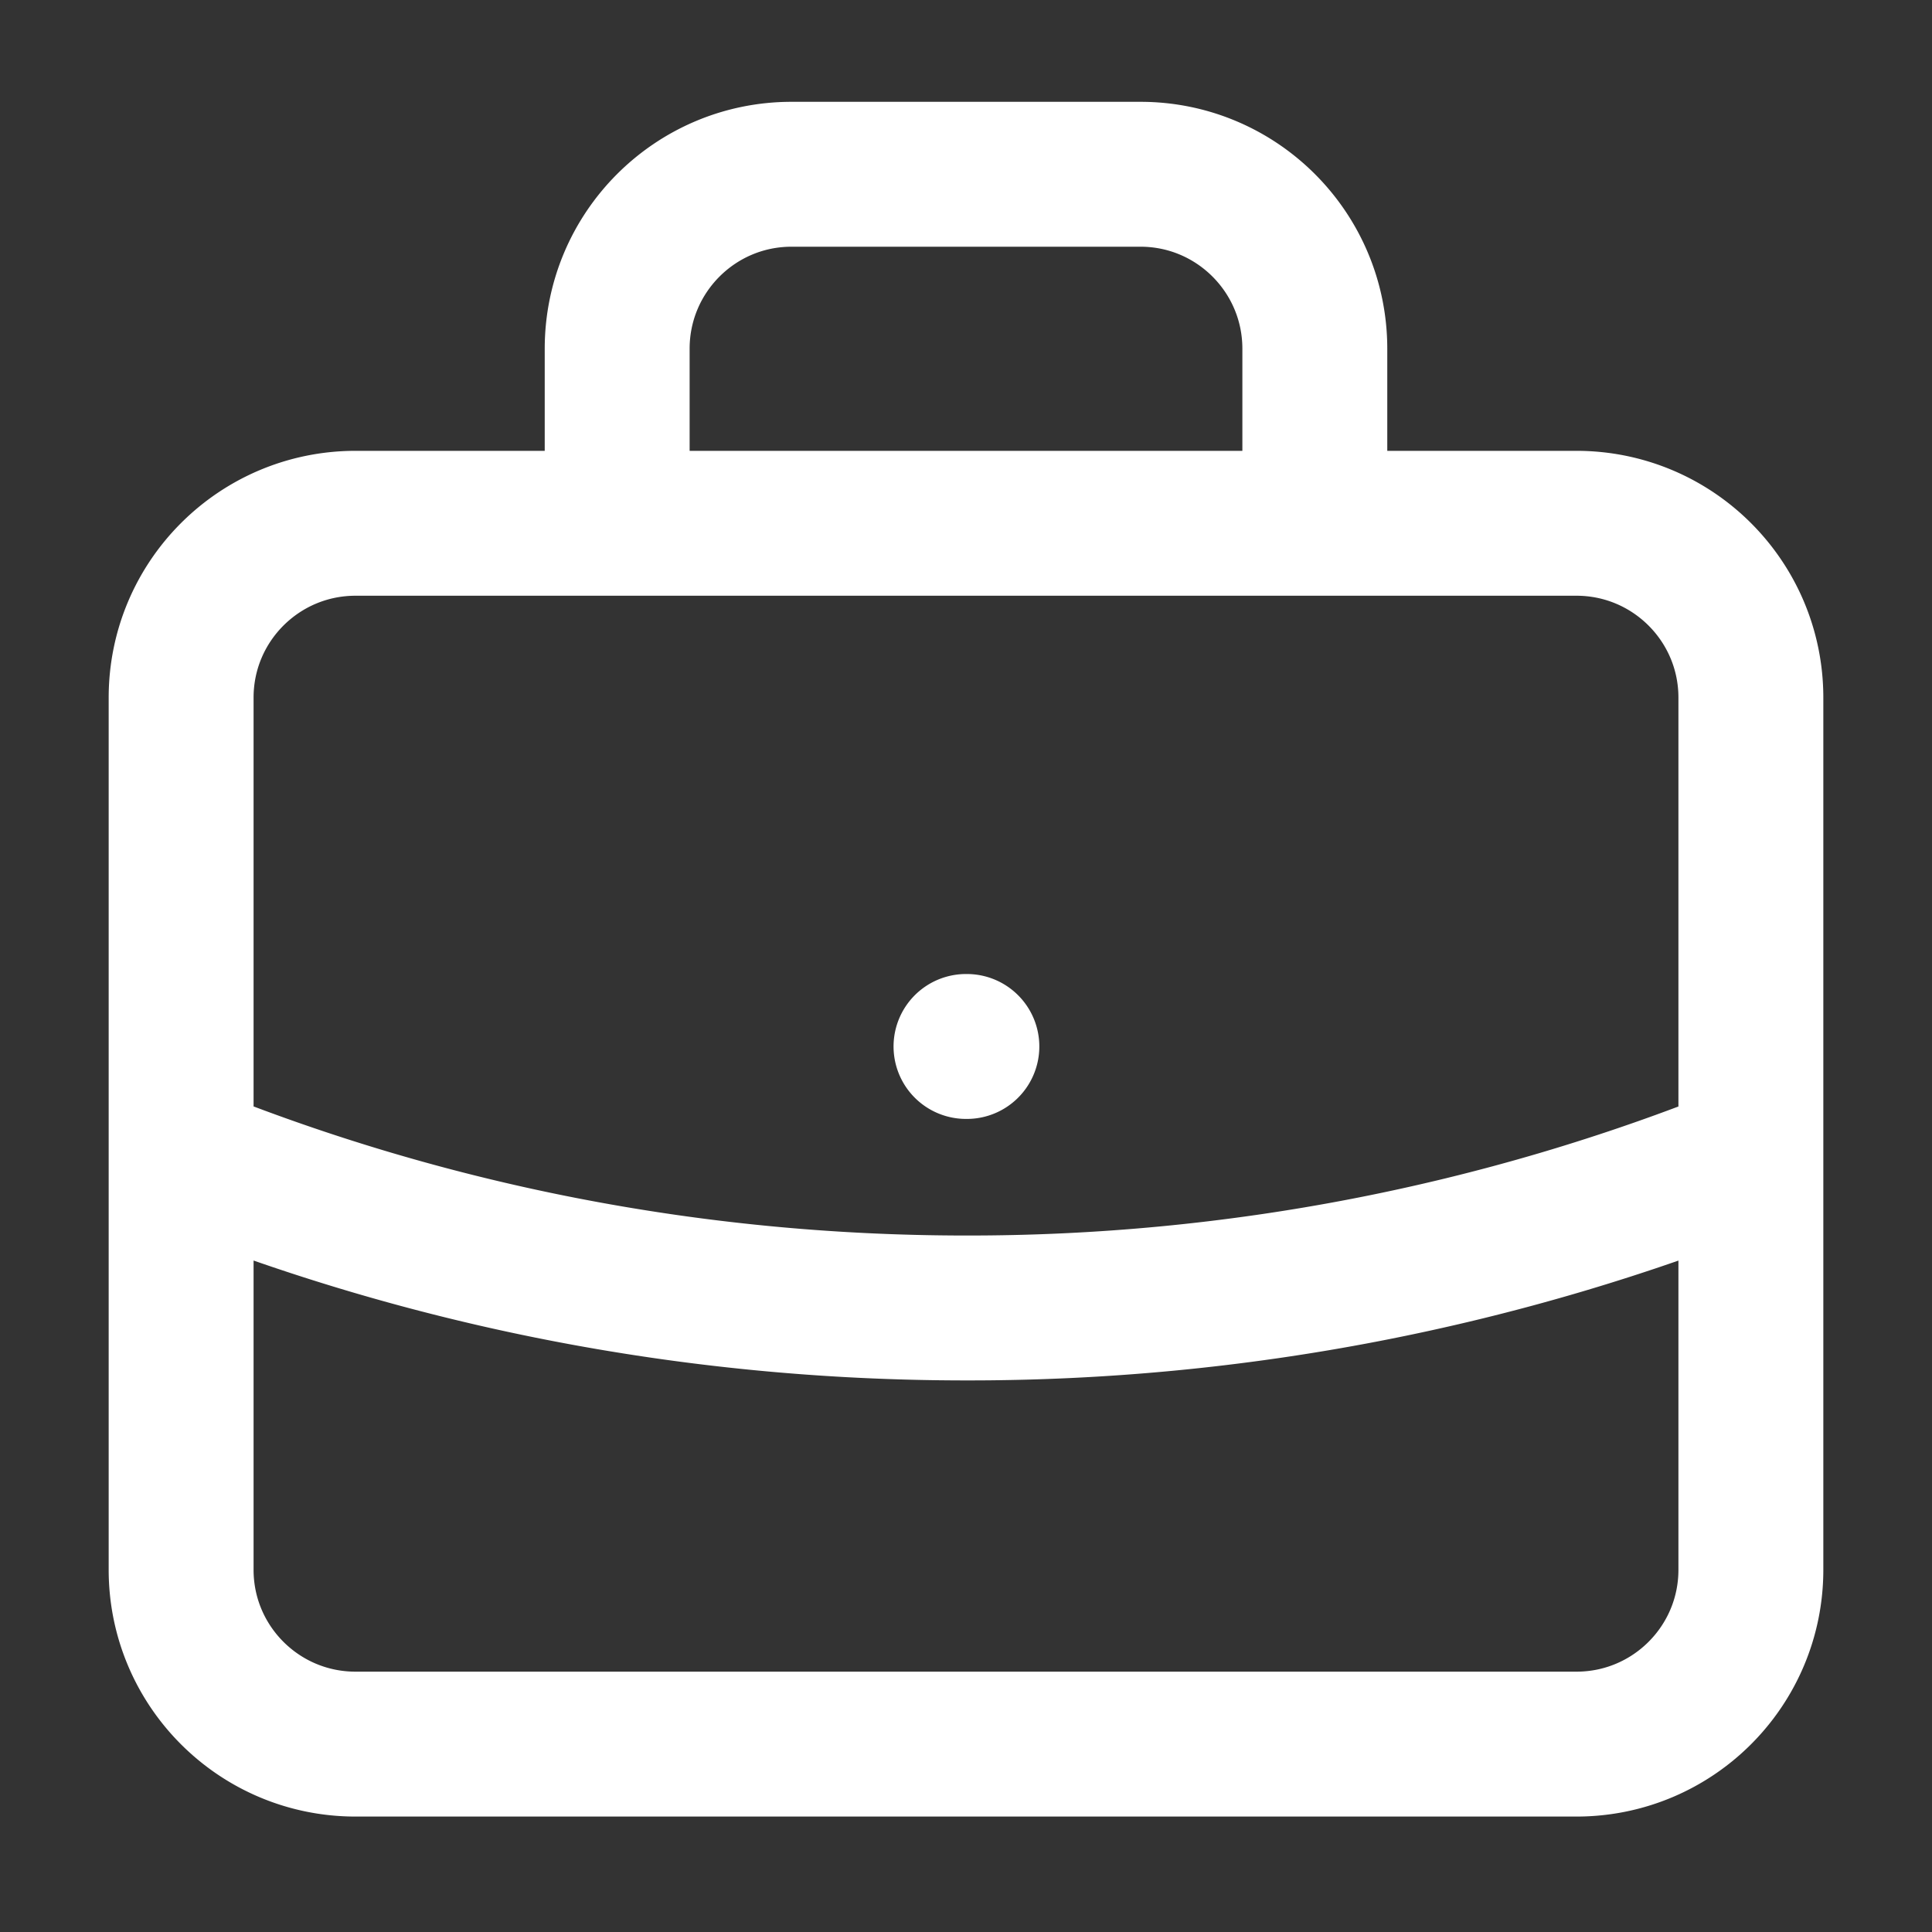 <svg width="20" height="20" fill="none" xmlns="http://www.w3.org/2000/svg"><rect width="100%" height="100%" fill="#333333" stroke="none"/><path d="M18.125 11.967A21.607 21.607 0 0 1 10 13.54c-2.873 0-5.616-.559-8.125-1.574m11.736-6.55V3.61c0-.997-.808-1.806-1.805-1.806H8.194c-.997 0-1.805.809-1.805 1.806v1.806M10 10.833h.009m-6.328 7.222h12.638c.998 0 1.806-.808 1.806-1.805V7.222c0-.997-.808-1.805-1.806-1.805H3.681c-.998 0-1.806.808-1.806 1.805v9.028c0 .997.808 1.805 1.806 1.805Z" stroke="#fff" stroke-width="1.5" stroke-linecap="round" stroke-linejoin="round"/></svg>